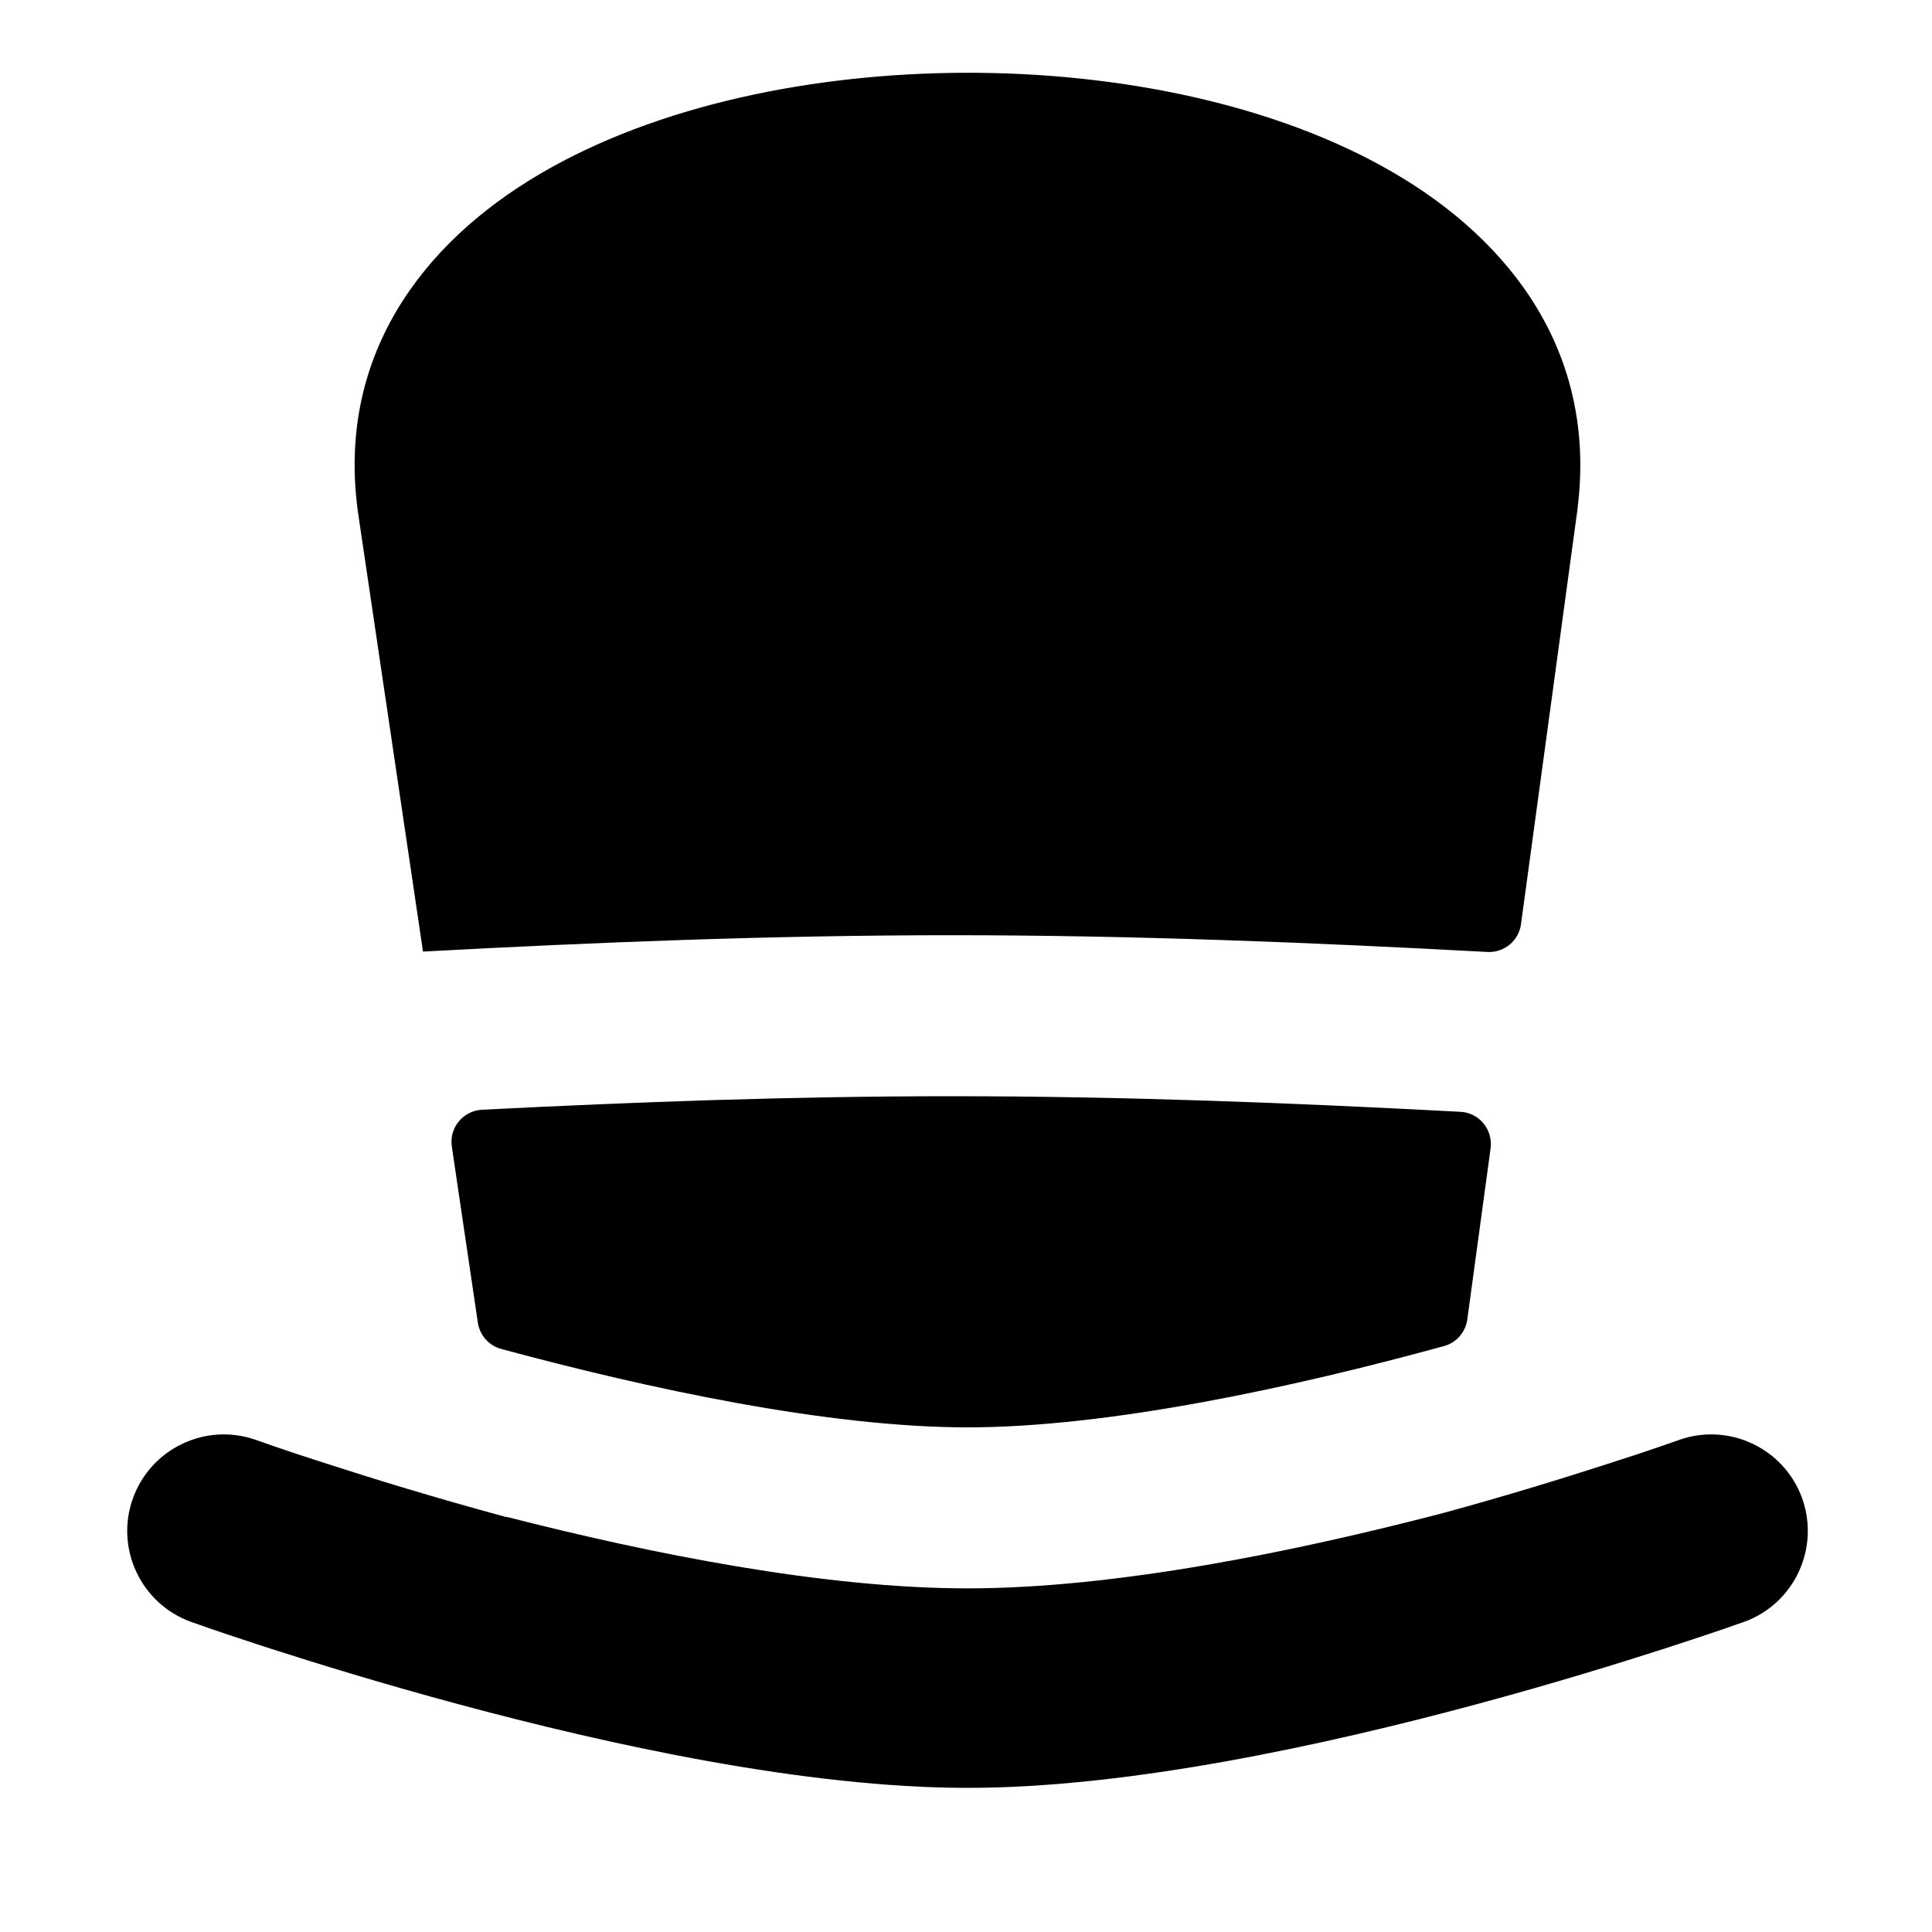 <svg width="15" height="15" viewBox="0 0 15 15" fill="none" xmlns="http://www.w3.org/2000/svg">
<g clip-path="url(#clip0_1121_1035)">
<path fill-rule="evenodd" clip-rule="evenodd" d="M10.808 1.334C11.737 1.871 12.402 2.749 12.247 3.955L12.247 3.958L11.809 7.175C11.792 7.304 11.678 7.398 11.548 7.391C10.194 7.318 8.805 7.261 7.39 7.261C5.993 7.261 4.622 7.316 3.285 7.388C3.284 7.388 3.284 7.388 3.284 7.387L2.78 3.982C2.611 2.777 3.267 1.894 4.191 1.351C5.098 0.817 6.315 0.568 7.496 0.565C8.677 0.562 9.896 0.806 10.808 1.334ZM3.742 8.616C3.595 8.624 3.486 8.756 3.508 8.902L3.71 10.269C3.725 10.367 3.795 10.447 3.891 10.473C5.037 10.783 6.431 11.082 7.512 11.082C8.617 11.082 10.051 10.769 11.211 10.451C11.307 10.425 11.378 10.344 11.392 10.245L11.573 8.915C11.592 8.77 11.484 8.639 11.339 8.632C10.041 8.563 8.724 8.511 7.39 8.511C6.158 8.511 4.942 8.555 3.742 8.616ZM3.932 11.779C3.933 11.779 3.933 11.778 3.933 11.778C3.933 11.777 3.934 11.777 3.934 11.777C5.048 12.062 6.392 12.332 7.512 12.332C8.665 12.332 10.054 12.046 11.186 11.752C11.186 11.752 11.187 11.752 11.187 11.752C11.187 11.752 11.187 11.753 11.187 11.752C11.701 11.612 12.15 11.473 12.477 11.367C12.653 11.311 12.793 11.264 12.889 11.231C12.937 11.214 12.973 11.202 12.998 11.193L13.025 11.184L13.031 11.181L13.032 11.181C13.422 11.041 13.852 11.244 13.992 11.633C14.131 12.023 13.929 12.453 13.539 12.593L13.535 12.594L13.527 12.597L13.495 12.608C13.467 12.618 13.427 12.632 13.375 12.65C13.272 12.685 13.123 12.735 12.938 12.795C12.568 12.914 12.051 13.074 11.459 13.233C10.293 13.547 8.769 13.881 7.512 13.881C6.254 13.881 4.731 13.547 3.565 13.233C2.973 13.074 2.455 12.914 2.085 12.795C1.9 12.735 1.751 12.685 1.648 12.65C1.597 12.632 1.557 12.618 1.529 12.608L1.497 12.597L1.488 12.594L1.485 12.593C1.095 12.453 0.892 12.023 1.032 11.633C1.172 11.244 1.601 11.041 1.991 11.181L1.993 11.181L1.999 11.184L2.026 11.193C2.05 11.202 2.087 11.214 2.134 11.231C2.23 11.264 2.37 11.311 2.546 11.367C2.894 11.48 3.379 11.629 3.932 11.779Z" fill="black"/>
</g>
<defs>
<clipPath id="clip0_1121_1035">
<rect width="14" height="14" fill="white" transform="translate(0.512 0.129)"/>
</clipPath>
</defs>
</svg>
